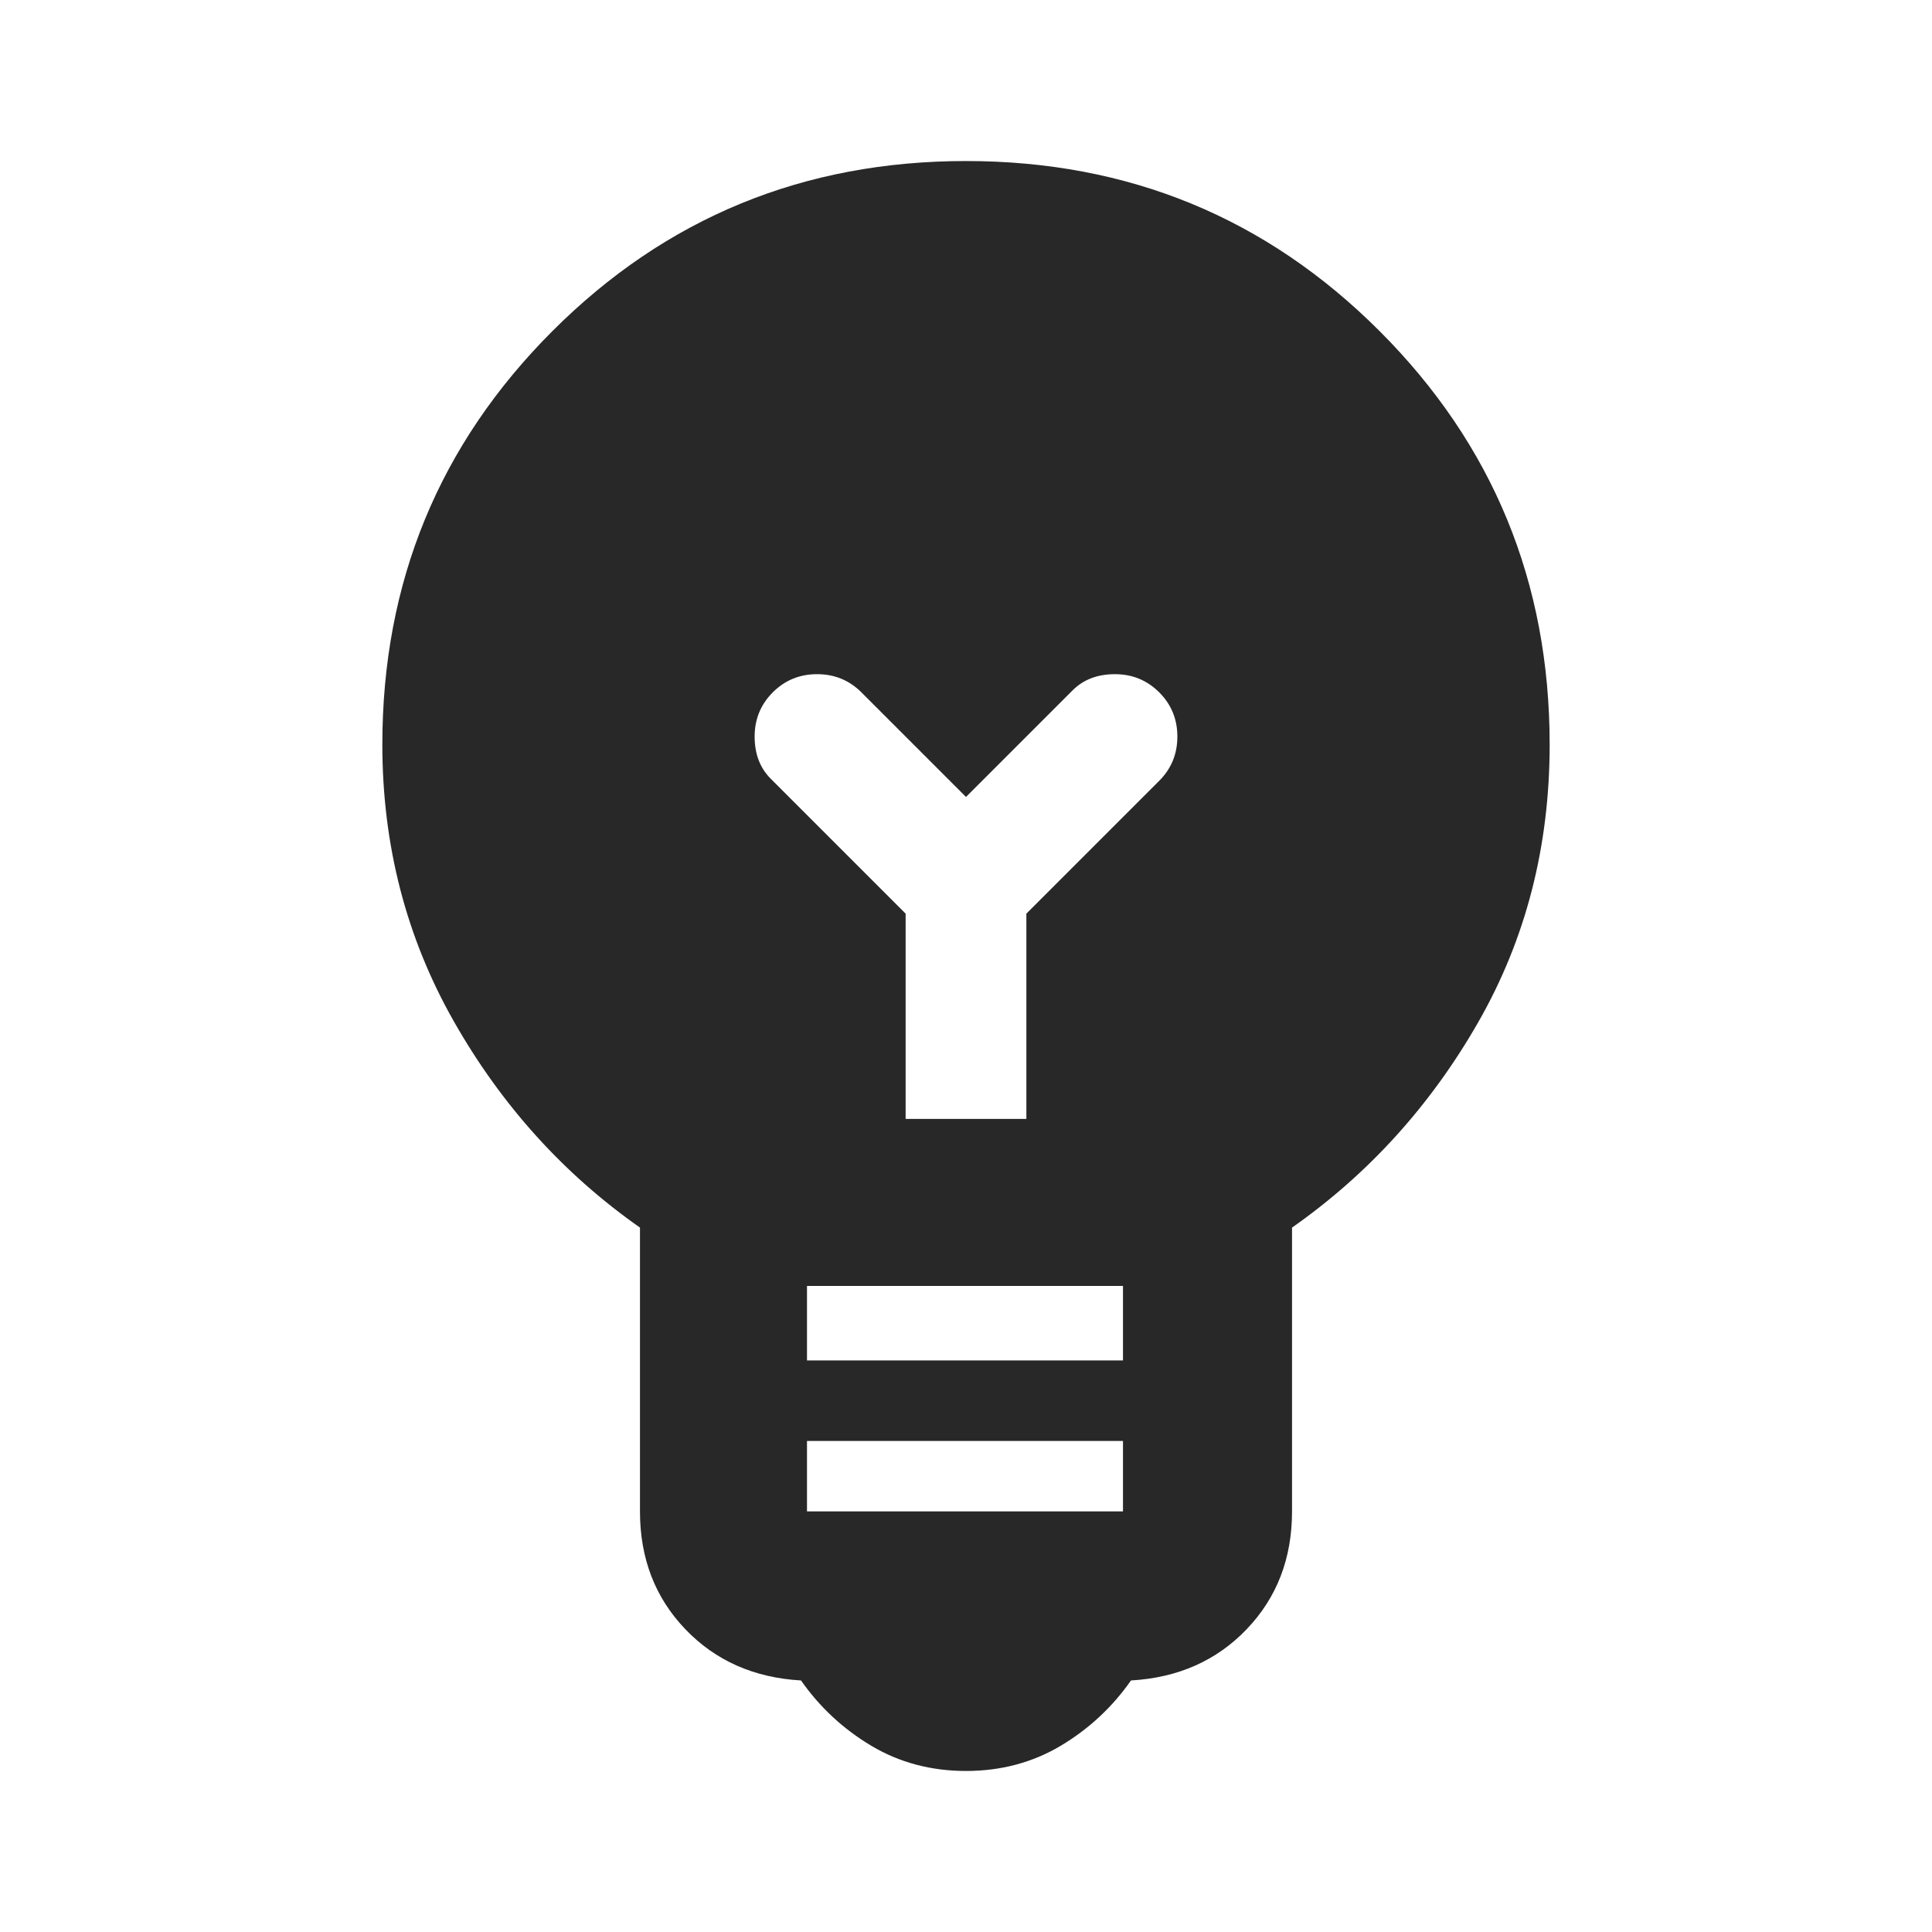 <svg width="20" height="20" viewBox="0 0 20 20" fill="none" xmlns="http://www.w3.org/2000/svg">
<path d="M10 18.333C9.639 18.333 9.312 18.246 9.021 18.073C8.729 17.899 8.486 17.673 8.292 17.396C7.805 17.368 7.406 17.191 7.094 16.865C6.781 16.538 6.625 16.132 6.625 15.646V12.708C5.834 12.153 5.191 11.441 4.698 10.573C4.205 9.705 3.958 8.75 3.958 7.708C3.958 6.028 4.545 4.601 5.719 3.427C6.892 2.254 8.319 1.667 10 1.667C11.681 1.667 13.108 2.254 14.281 3.427C15.455 4.601 16.042 6.028 16.042 7.708C16.042 8.764 15.795 9.722 15.302 10.583C14.809 11.444 14.166 12.153 13.375 12.708V15.646C13.375 16.132 13.219 16.538 12.906 16.865C12.594 17.191 12.195 17.368 11.708 17.396C11.514 17.673 11.271 17.899 10.979 18.073C10.688 18.246 10.361 18.333 10 18.333ZM8.354 15.646H11.625V14.917H8.354V15.646ZM8.354 14.083H11.625V13.312H8.354V14.083ZM9.375 11.583H10.625V9.458L12 8.083C12.125 7.958 12.188 7.806 12.188 7.625C12.188 7.444 12.125 7.292 12 7.167C11.875 7.042 11.722 6.979 11.542 6.979C11.361 6.979 11.215 7.035 11.104 7.146L10 8.25L8.917 7.167C8.792 7.042 8.639 6.979 8.458 6.979C8.278 6.979 8.125 7.042 8 7.167C7.875 7.292 7.812 7.444 7.812 7.625C7.812 7.806 7.868 7.951 7.979 8.062L9.375 9.458V11.583Z" fill="#282828"/>
</svg>
